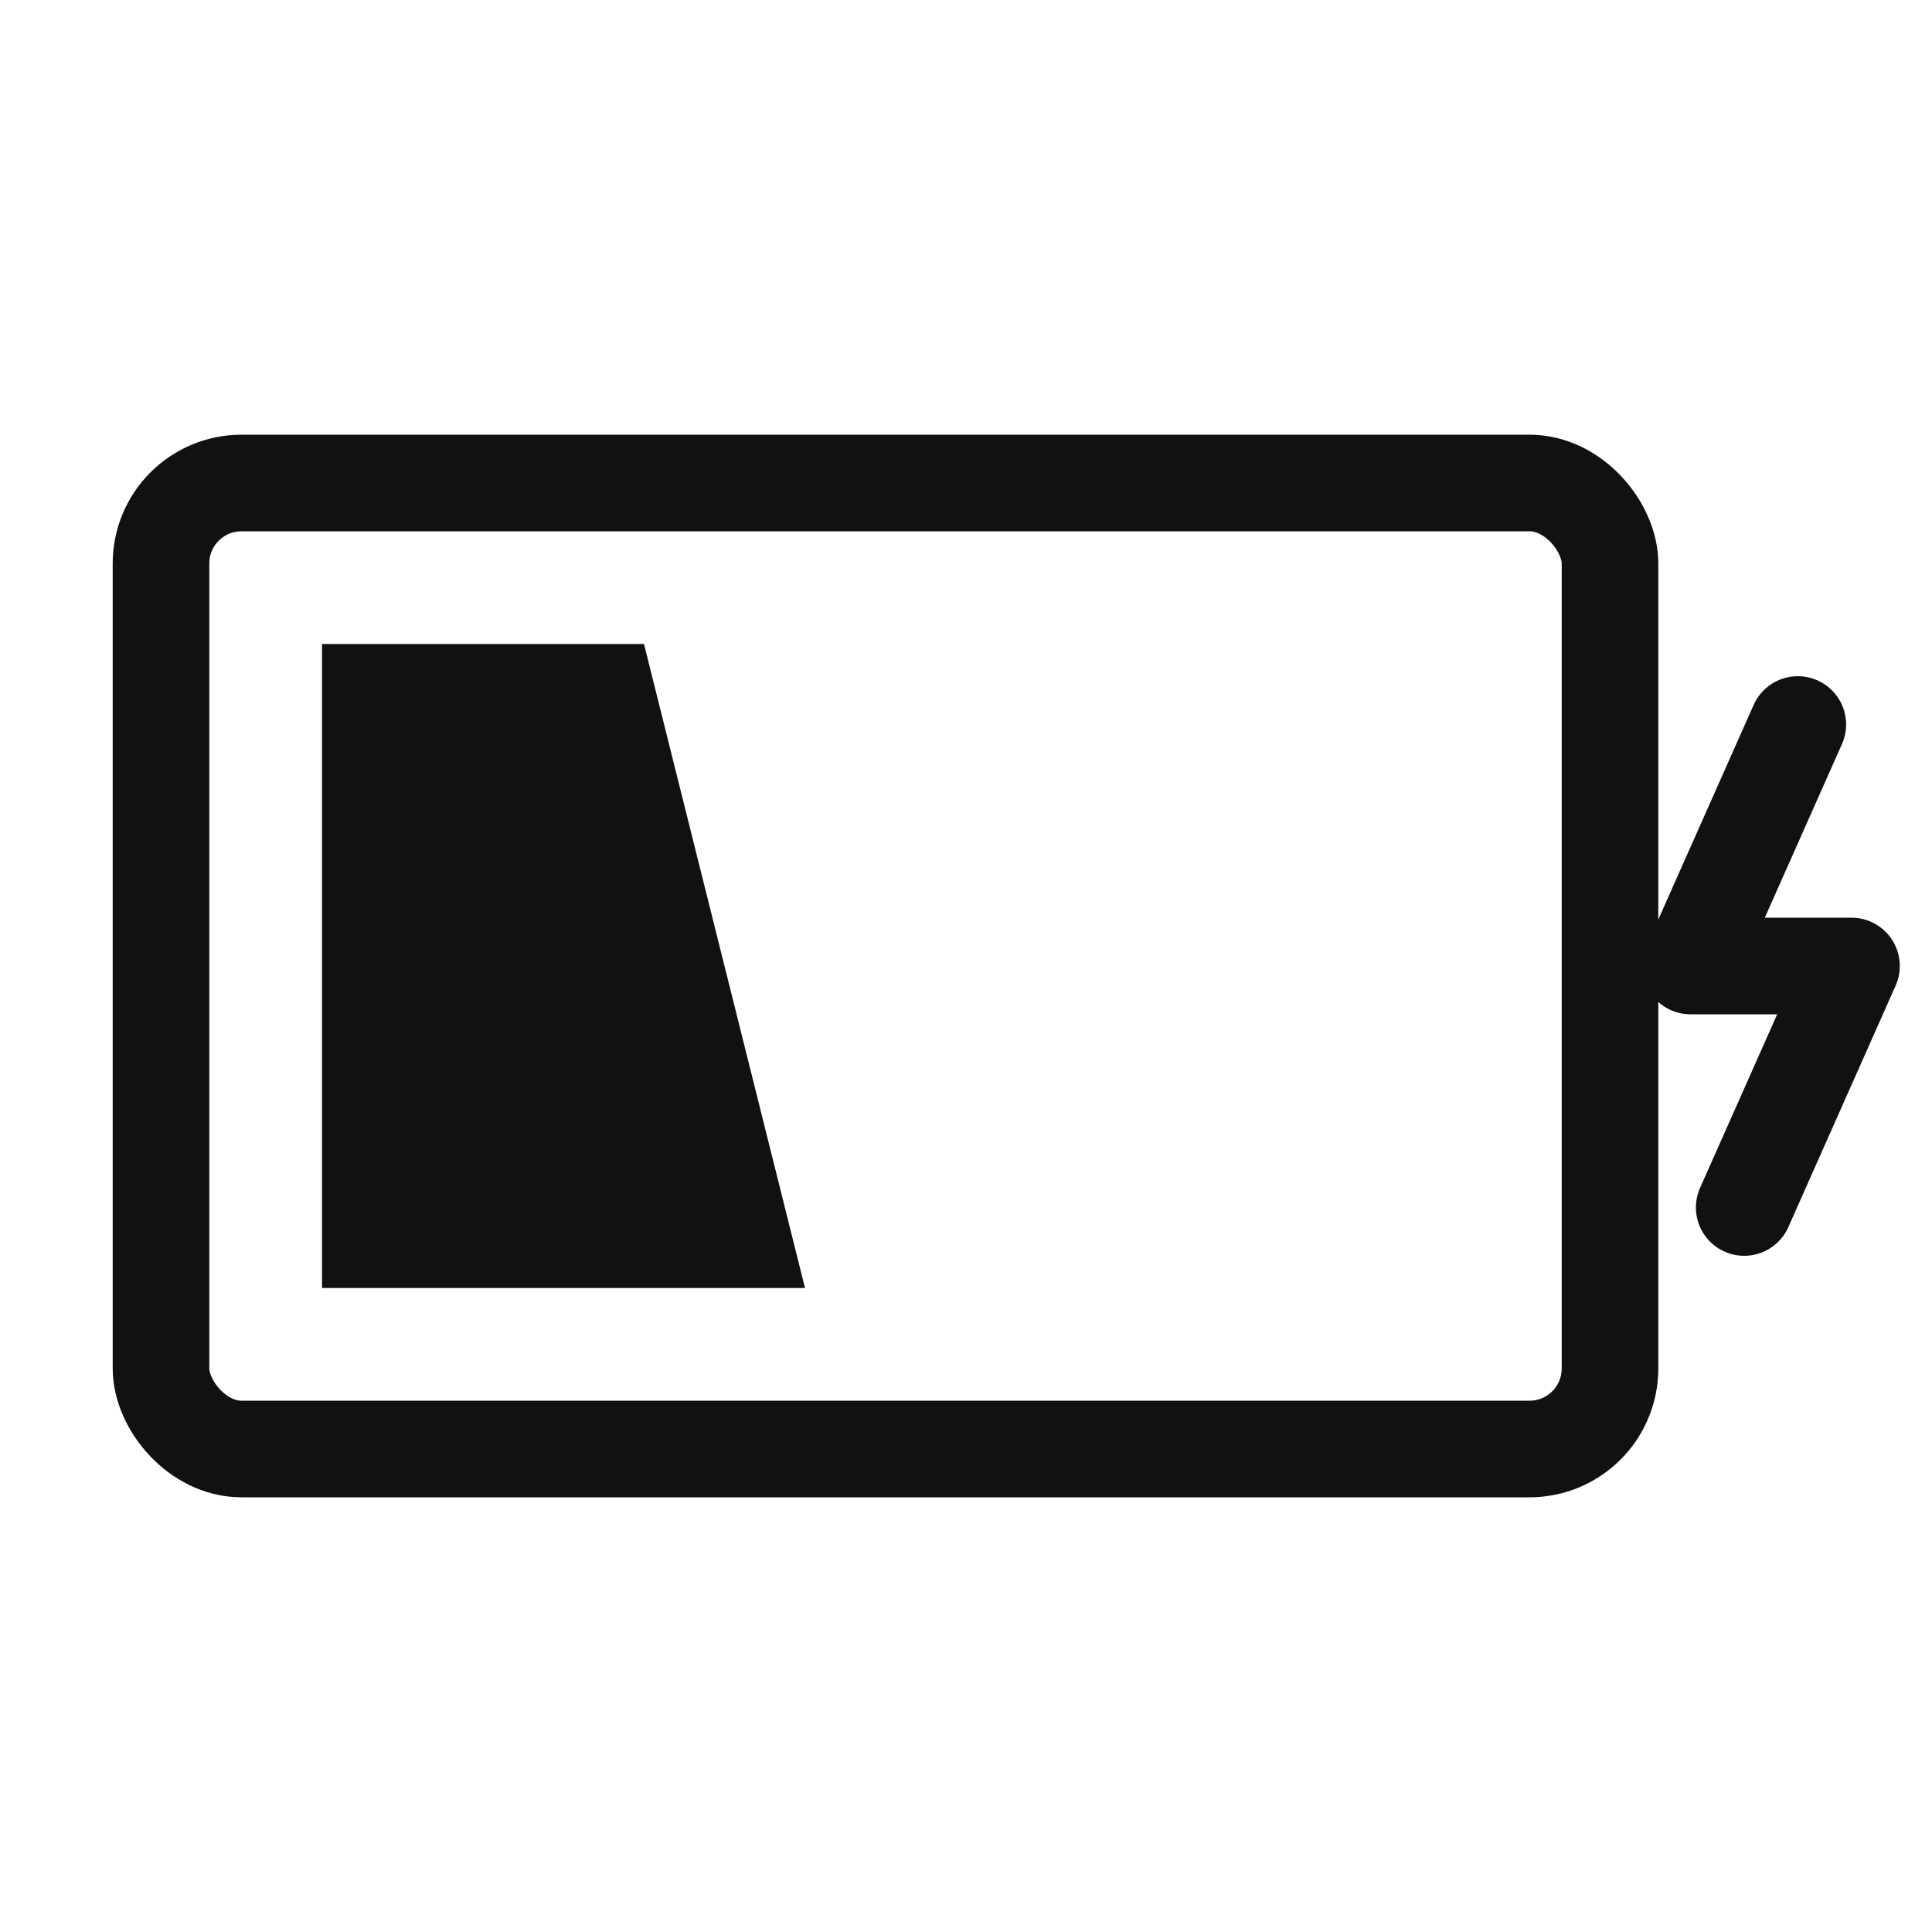 <svg width="24" height="24" viewBox="0 0 24 24" fill="none" xmlns="http://www.w3.org/2000/svg">
<rect x="2" y="6" width="18" height="12" rx="1" stroke="#111111" stroke-width="1.2"/>
<path d="M4 8H8L10 16H4V8Z" fill="#111111"/>
<path d="M22.333 9L21 12H23L21.667 15" stroke="#111111" stroke-width="1.2" stroke-linecap="round" stroke-linejoin="round"/>
</svg>
